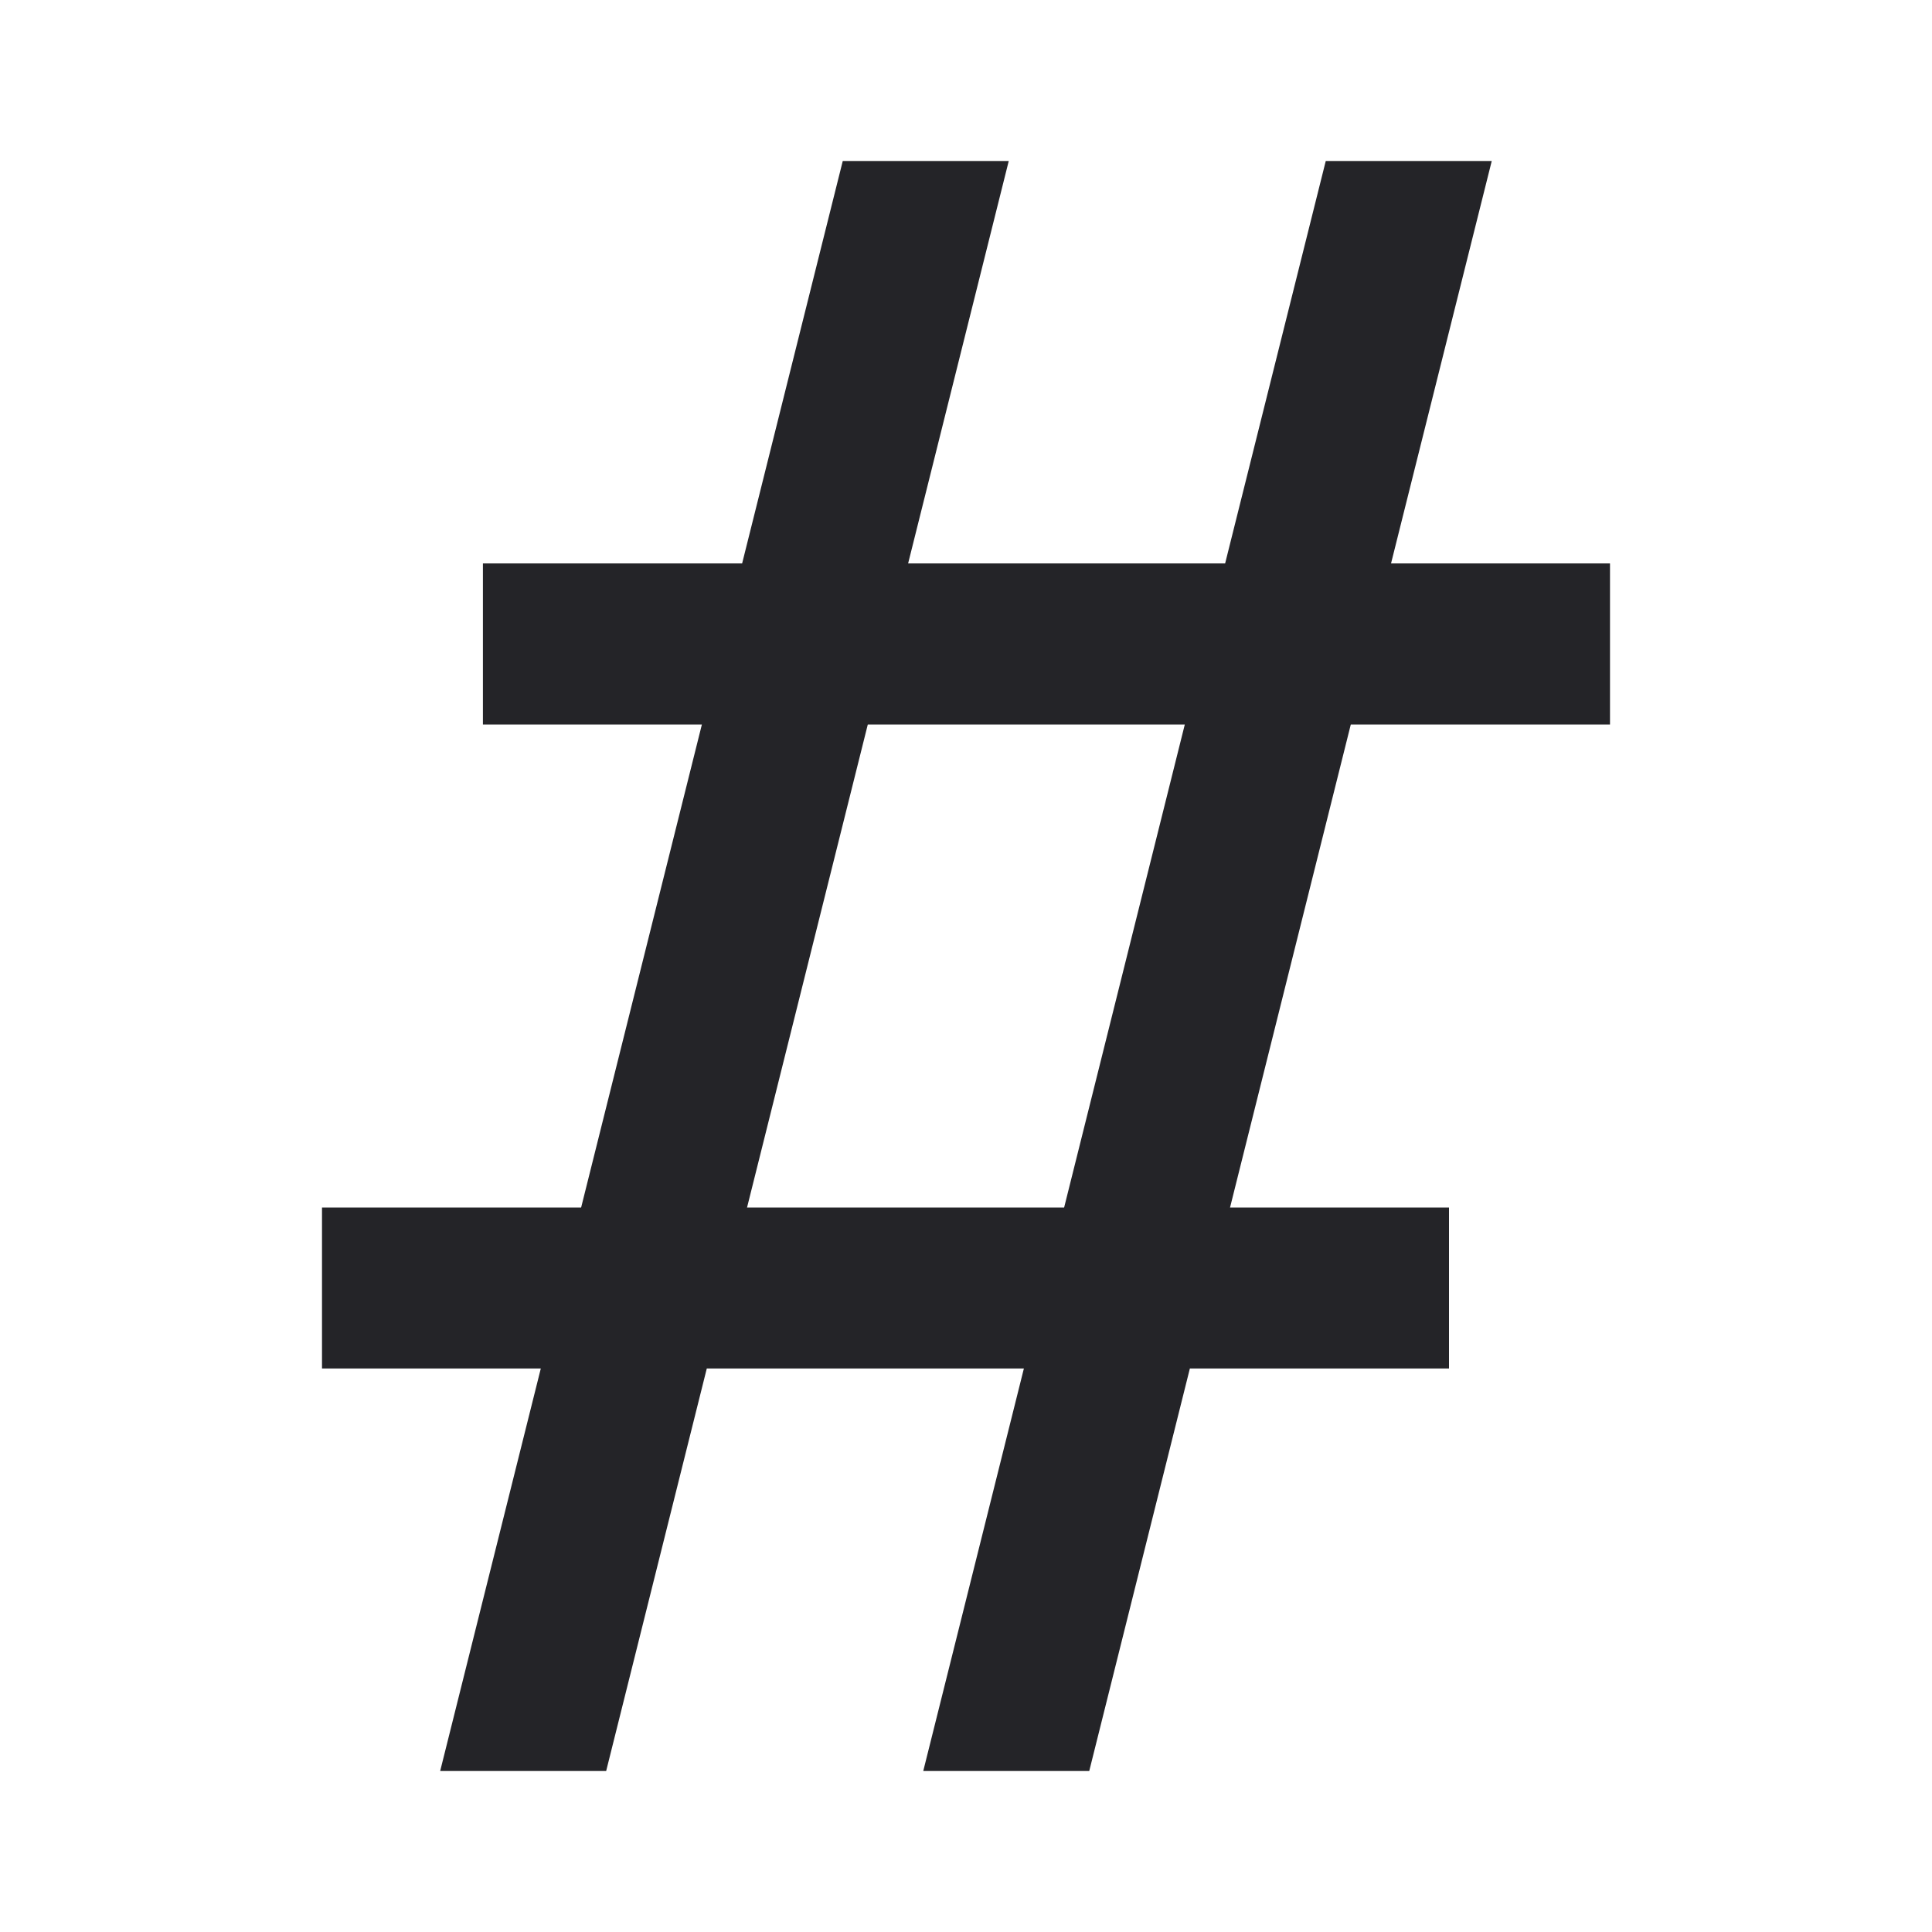 <svg width="24" height="24" viewBox="0 0 24 24" fill="none" xmlns="http://www.w3.org/2000/svg">
<g id="hashtag">
<path id="Fill 1" fill-rule="evenodd" clip-rule="evenodd" d="M16.469 2L15.219 6.999H11.281L12.531 2H10.469L9.219 6.999H5.999V9H8.719L7.219 15H4V17H6.718L5.468 22H7.53L8.78 17H12.719L11.469 22H13.531L14.781 17H18V15H15.28L16.78 9H20V6.999H17.28L18.531 2H16.469ZM10.78 9H14.718L13.219 15H9.28L10.78 9Z" fill="#242428"/>
</g>
</svg>
